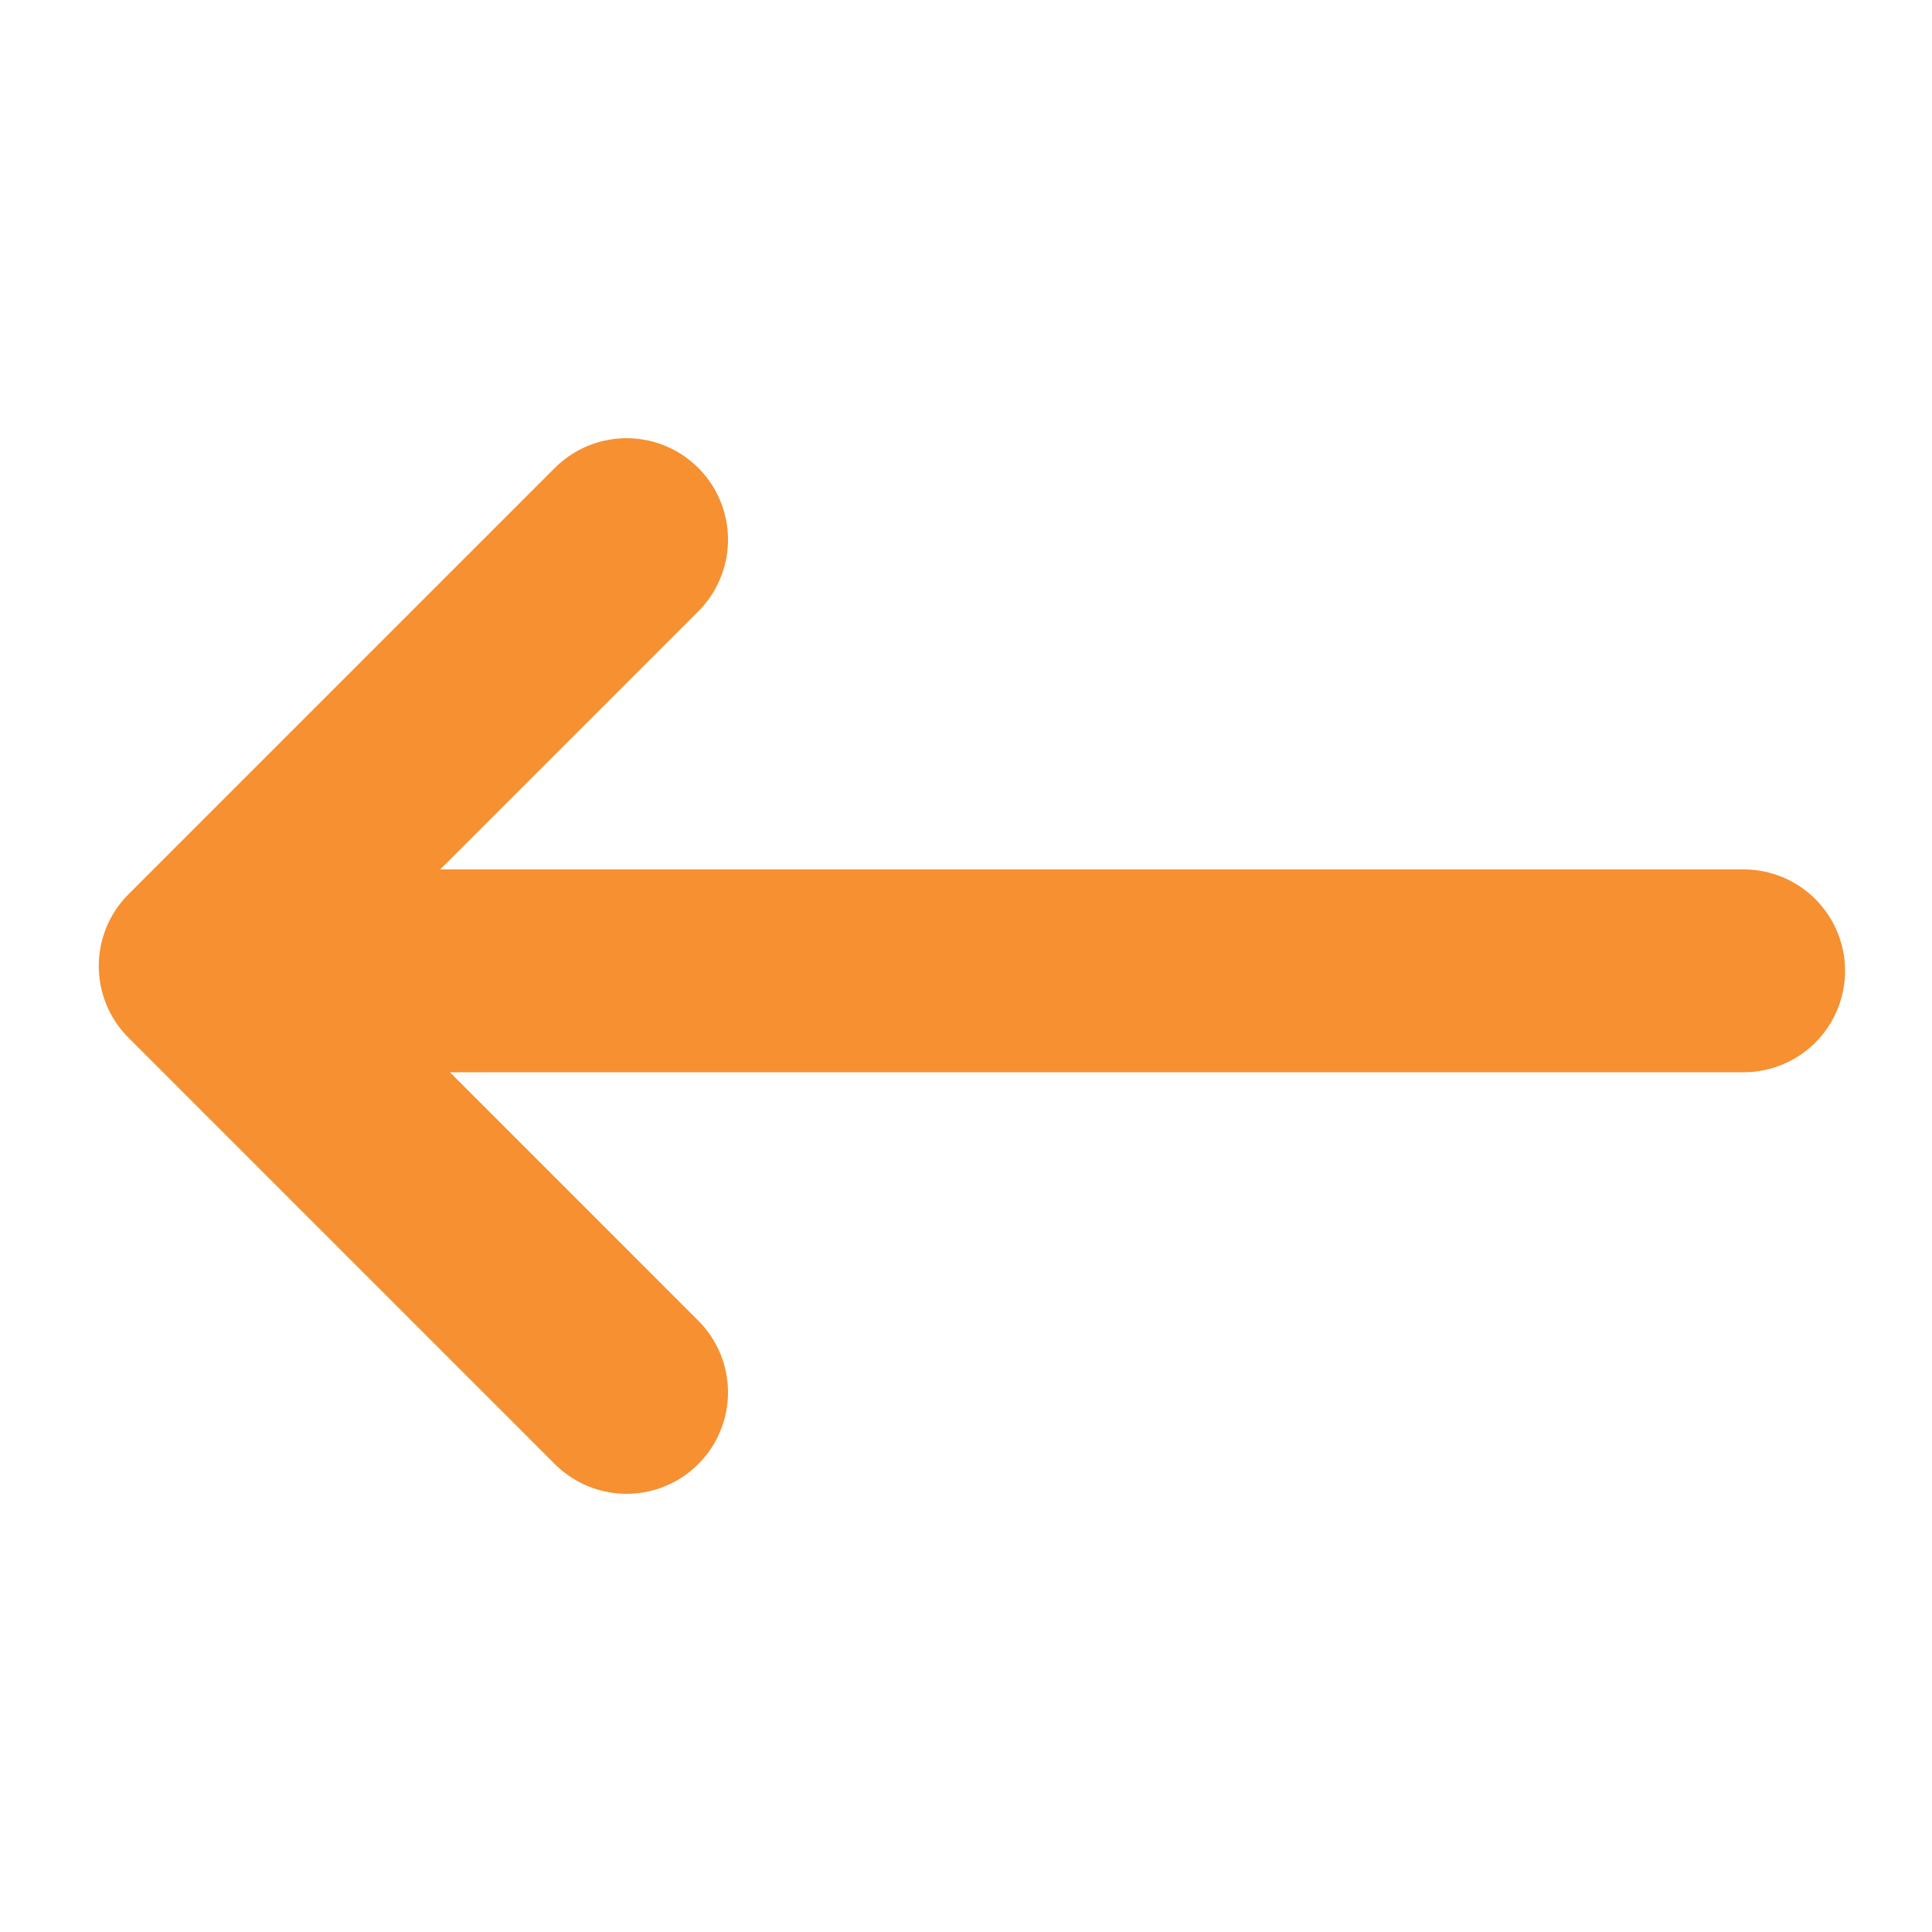<svg id="圖層_1" data-name="圖層 1" xmlns="http://www.w3.org/2000/svg" viewBox="0 0 200 200"><defs><style>.cls-1,.cls-2{fill:none;stroke:#f69031;stroke-linecap:round;stroke-linejoin:round;stroke-width:21px;}.cls-2{fill-rule:evenodd;}</style></defs><line class="cls-1" x1="180.5" y1="100.5" x2="21.5" y2="100.5"/><polyline class="cls-2" points="64.862 144.138 20.724 100 64.862 55.862"/></svg>